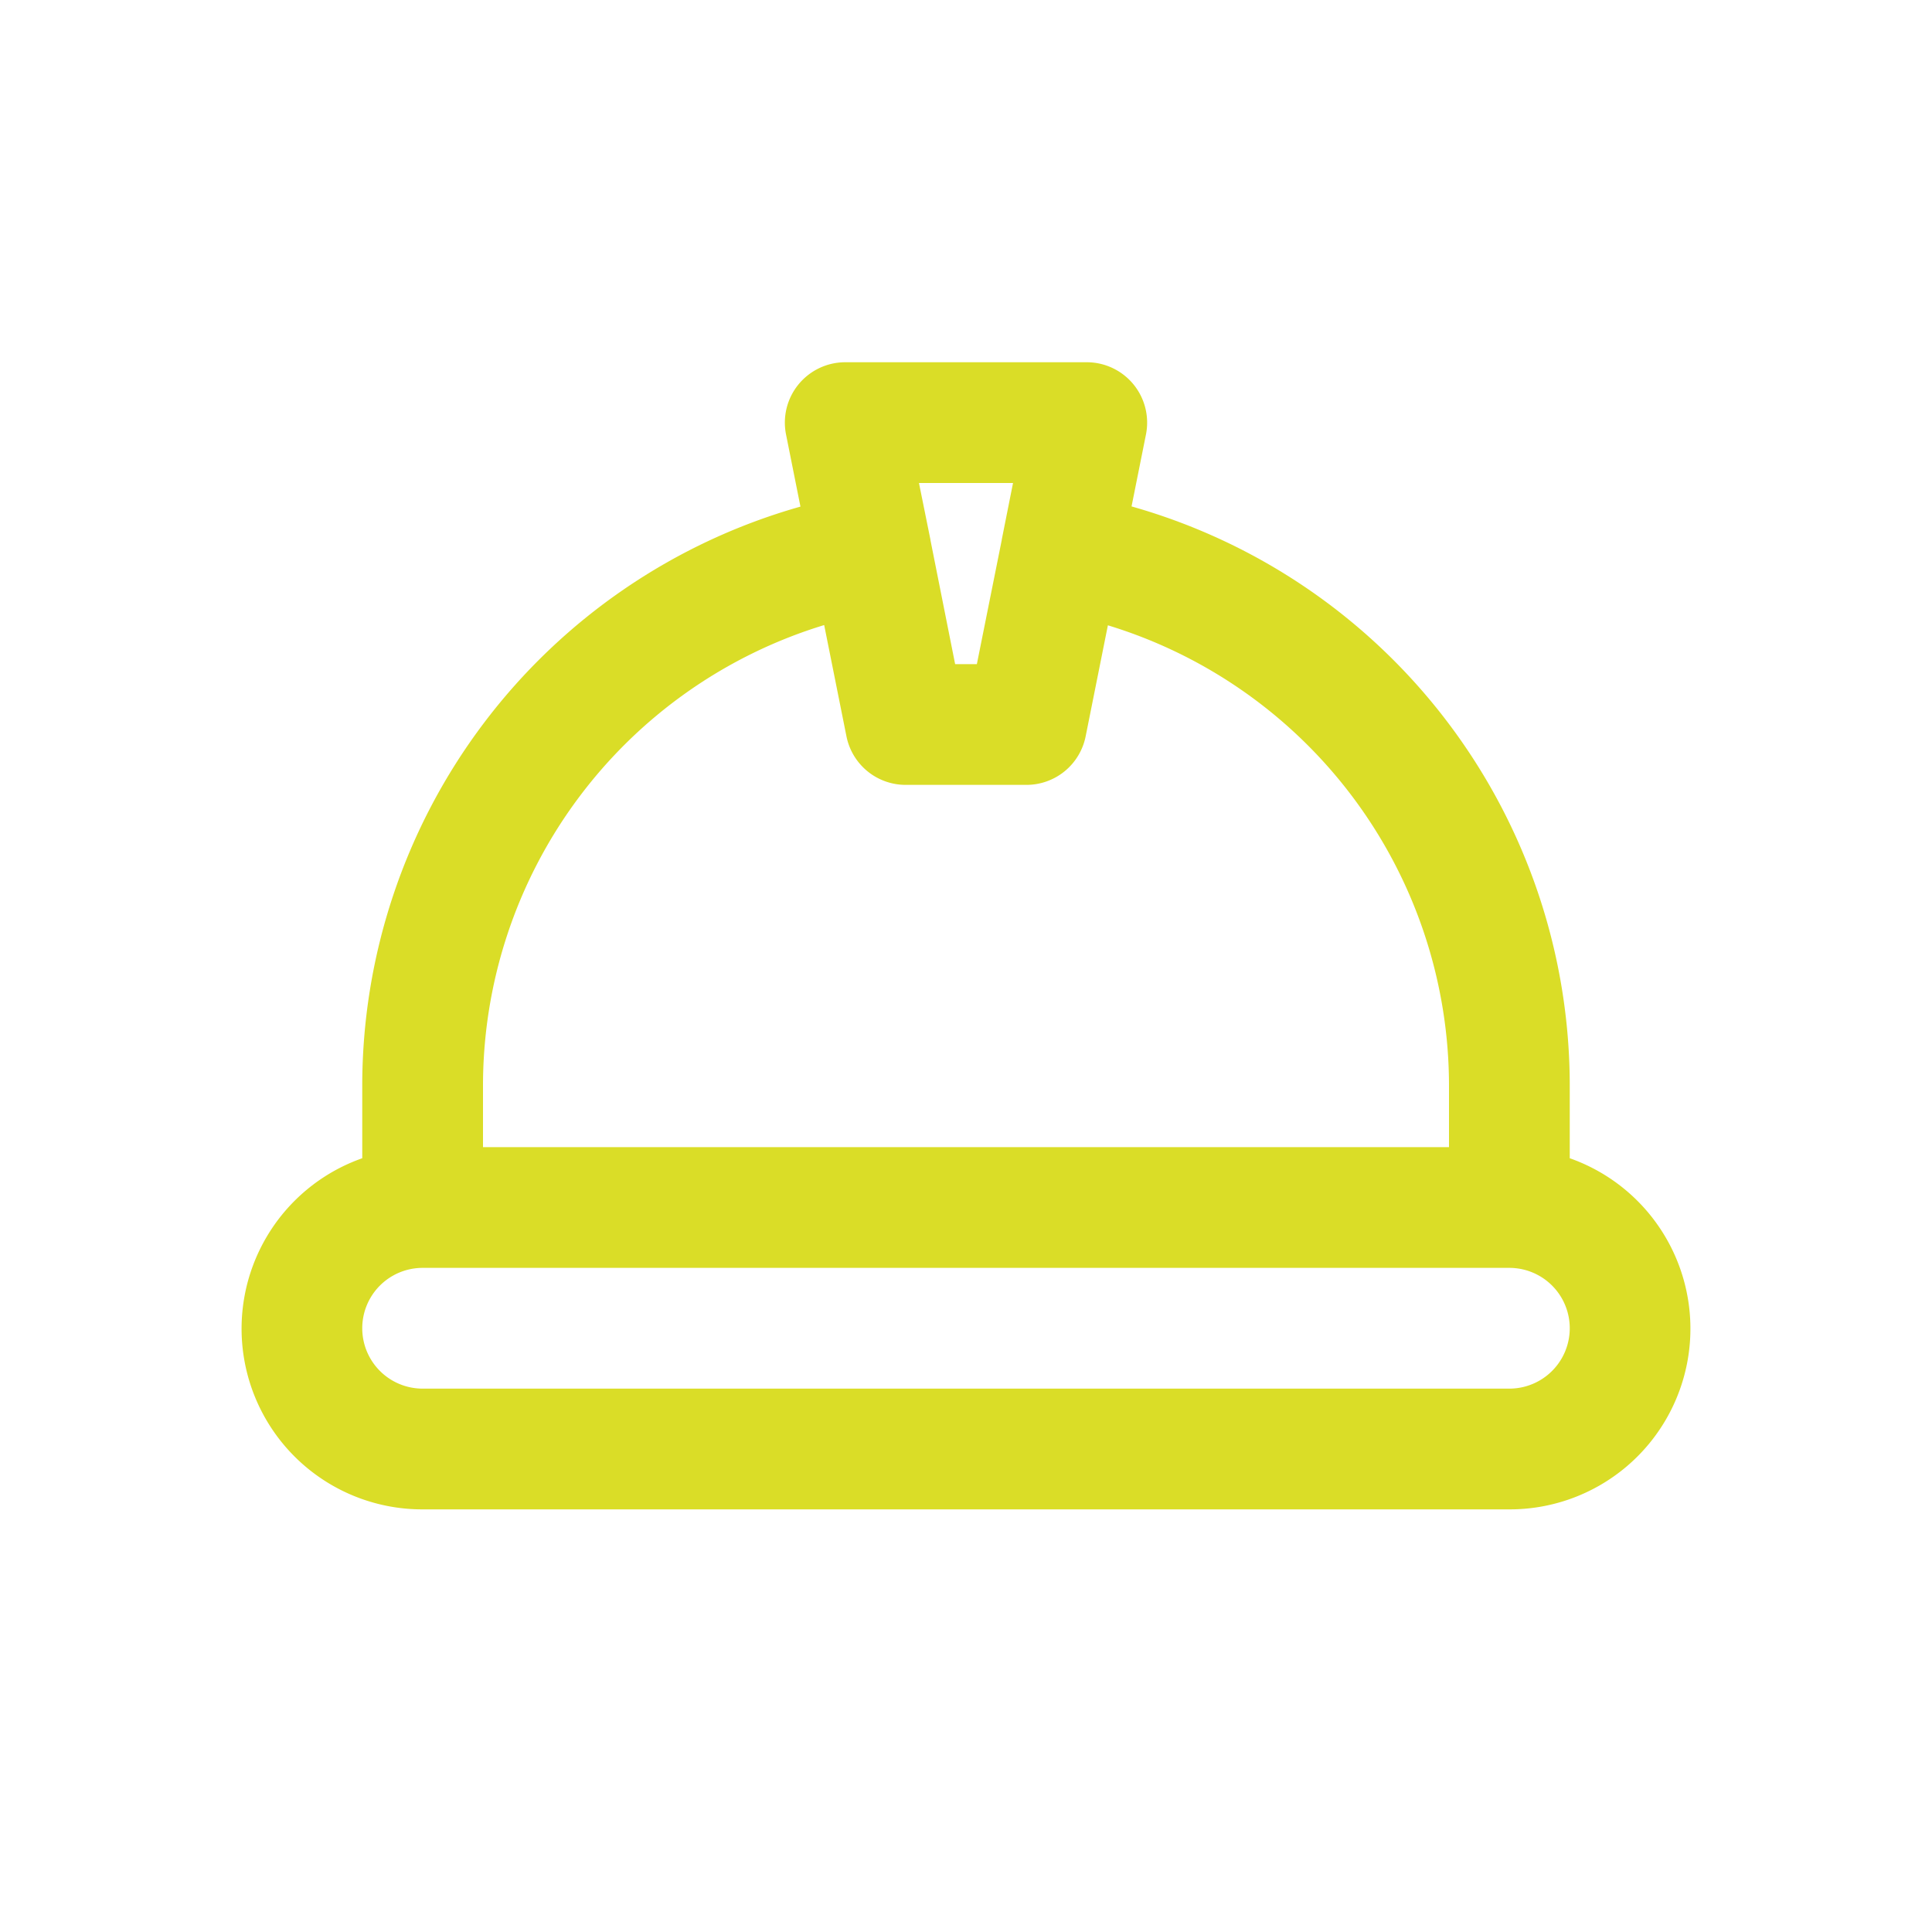 <svg fill="#dadd27" width="230px" height="230px" viewBox="0 0 32.00 32.00" xmlns="http://www.w3.org/2000/svg"
     stroke="#dadd27" stroke-width="0">
    <g id="SVGRepo_bgCarrier" stroke-width="0"></g>
    <g id="SVGRepo_tracerCarrier" stroke-linecap="round" stroke-linejoin="round"></g>
    <g id="SVGRepo_iconCarrier">
        <title></title>
        <path d="M7,25H25a2.993,2.993,0,0,0,1-5.816V18a9.97,9.97,0,0,0-7.258-9.612L18.98,7.2A1,1,0,0,0,18,6H14a1,1,0,0,0-.98,1.2l.238,1.191A9.97,9.97,0,0,0,6,18v1.184A2.993,2.993,0,0,0,7,25ZM16.779,8l-.187.939,0,.006L16.18,11H15.82l-.409-2.055,0-.006L15.221,8ZM8,18a7.977,7.977,0,0,1,5.651-7.647l.369,1.843A1,1,0,0,0,15,13h2a1,1,0,0,0,.981-.8l.369-1.843A7.977,7.977,0,0,1,24,18v1H8ZM7,21H25a1,1,0,0,1,0,2H7a1,1,0,0,1,0-2Z"></path>
    </g>
</svg>